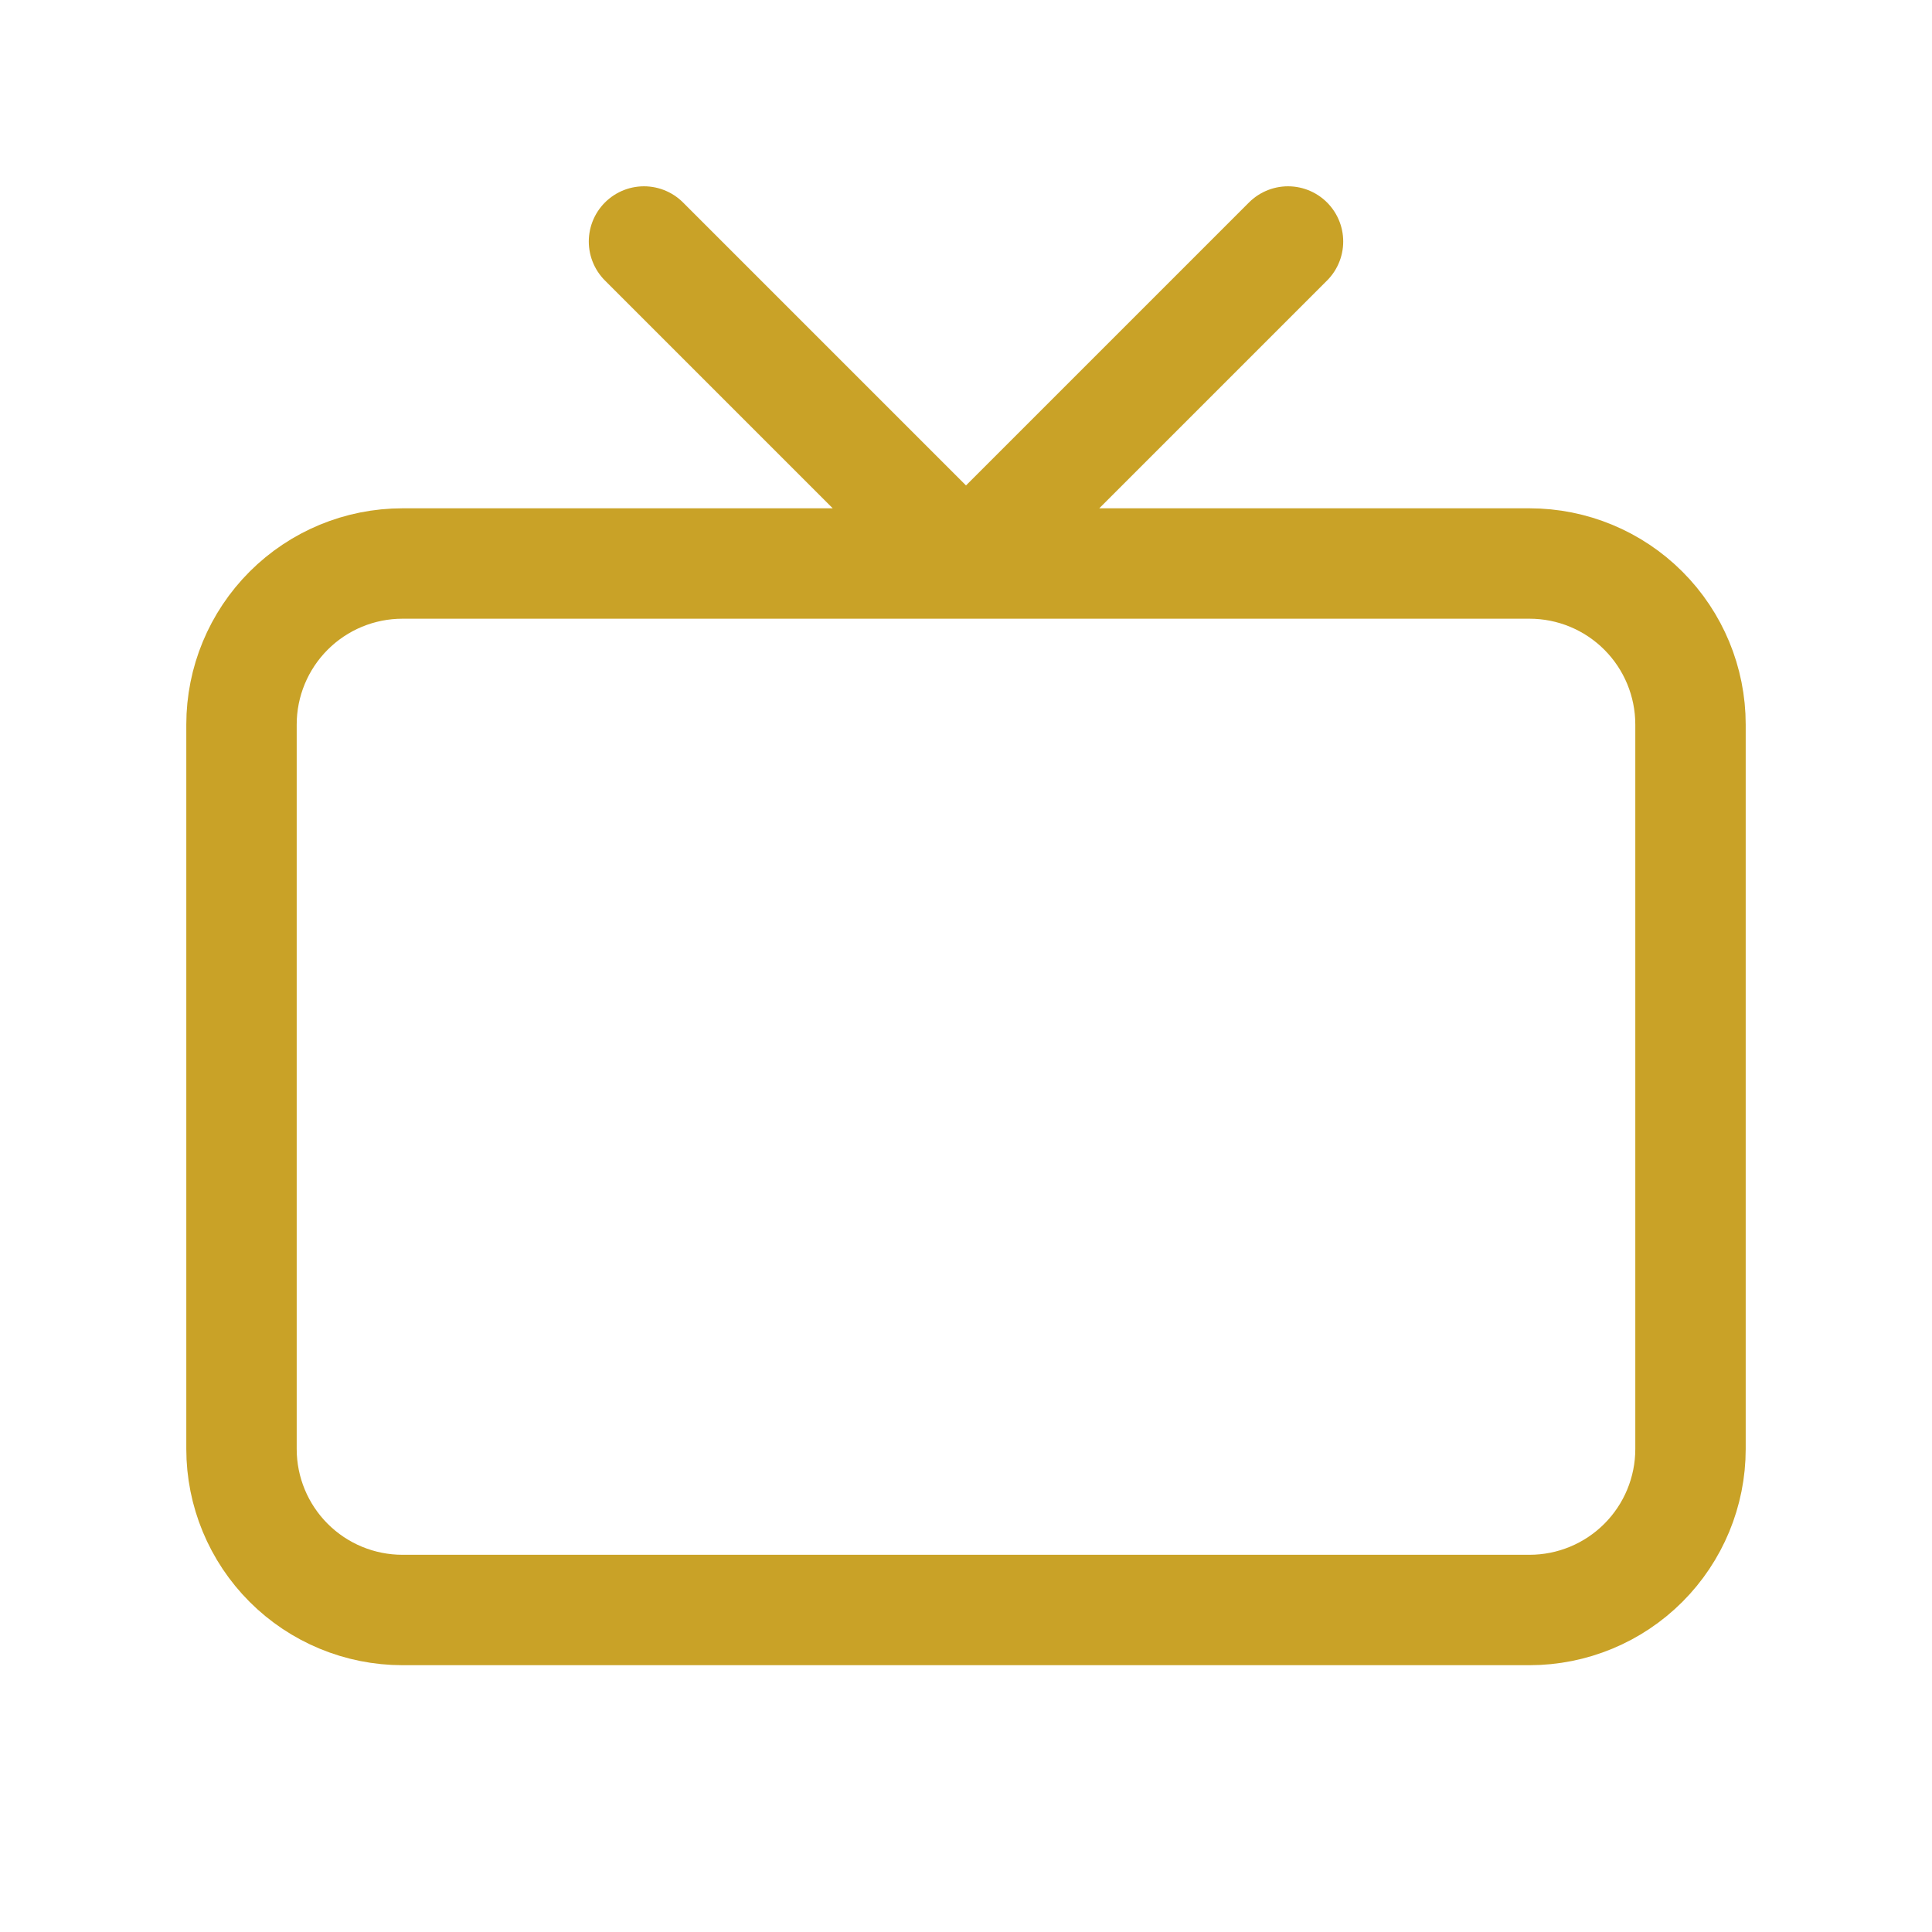 <svg width="70" height="70" viewBox="0 0 70 70" fill="none" xmlns="http://www.w3.org/2000/svg">
<path d="M46.667 8.75L35 20.417L23.333 8.75M8.75 26.25C8.75 24.703 9.365 23.219 10.459 22.125C11.553 21.031 13.036 20.417 14.583 20.417H55.417C56.964 20.417 58.447 21.031 59.541 22.125C60.635 23.219 61.25 24.703 61.25 26.25V52.5C61.25 54.047 60.635 55.531 59.541 56.625C58.447 57.719 56.964 58.333 55.417 58.333H14.583C13.036 58.333 11.553 57.719 10.459 56.625C9.365 55.531 8.75 54.047 8.75 52.5V26.25Z" stroke="#C9A227" stroke-width="4" stroke-linecap="round" stroke-linejoin="round"/>
</svg>
